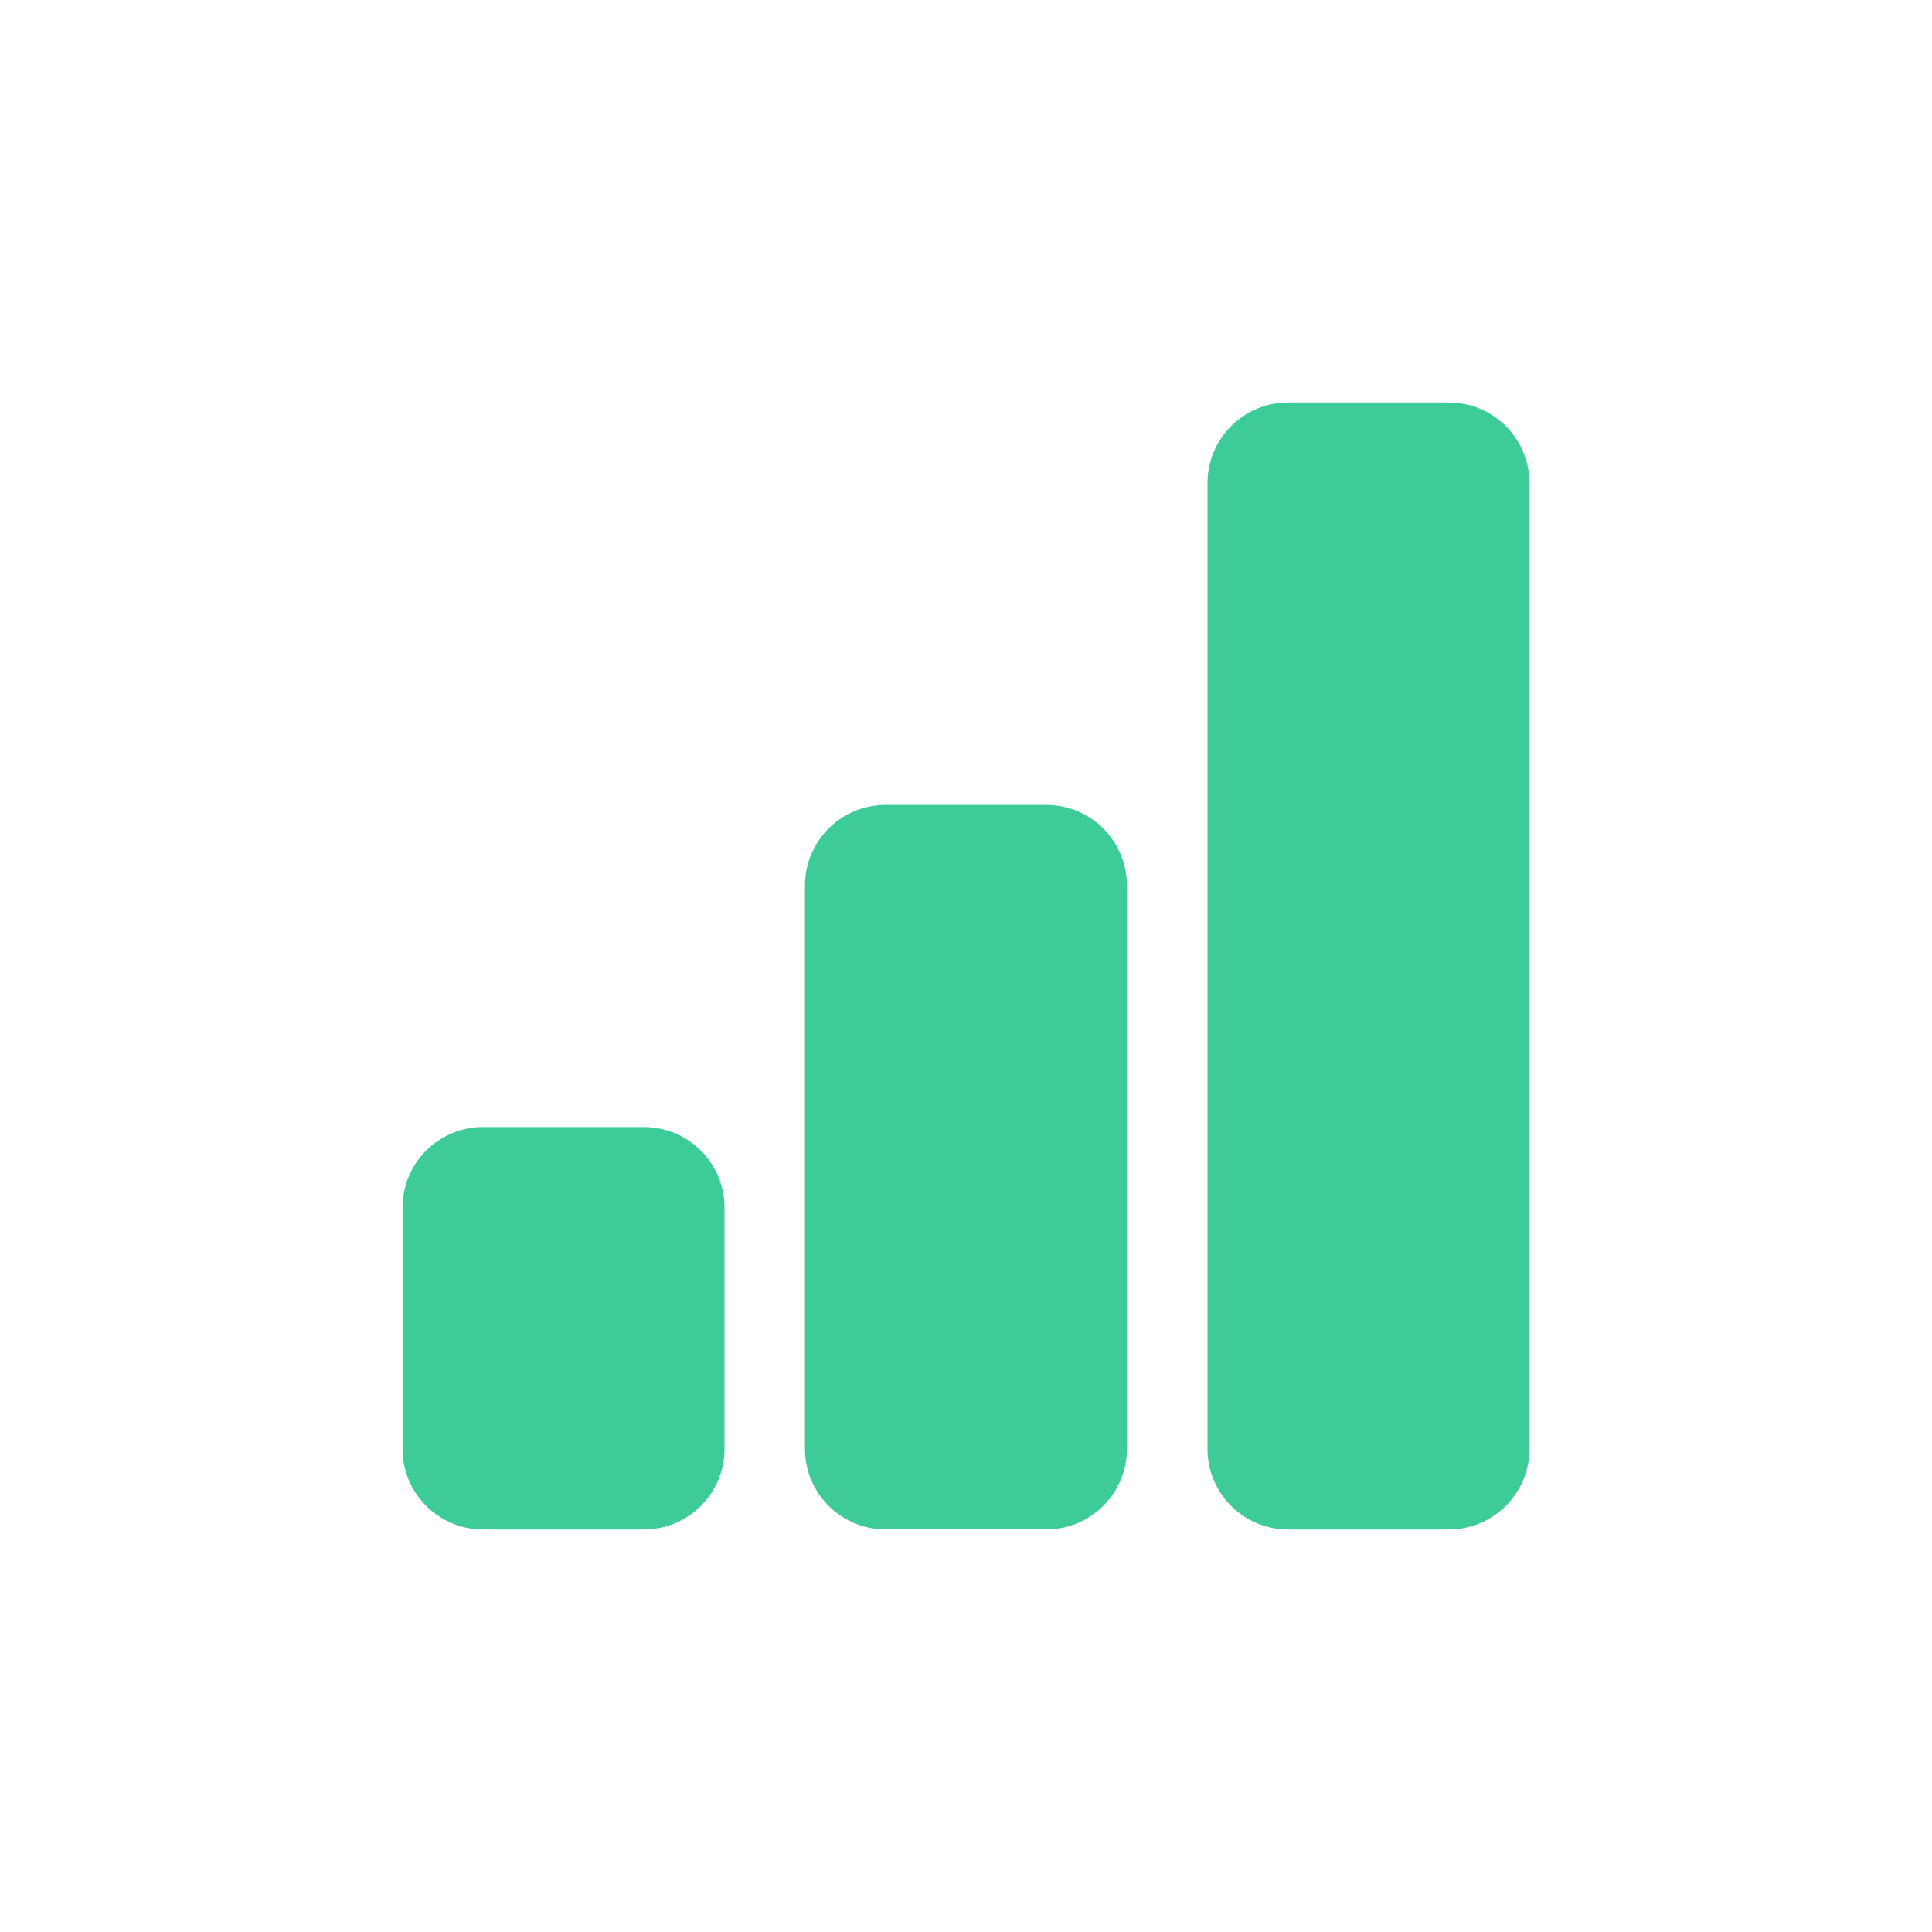 <svg id="Group_2411" data-name="Group 2411" xmlns="http://www.w3.org/2000/svg" width="20" height="20" viewBox="0 0 20 20">
  <path id="Path_385" data-name="Path 385" d="M7.5,14H5.833A.834.834,0,0,0,5,14.833v2.5a.834.834,0,0,0,.833.833H7.5a.834.834,0,0,0,.833-.833v-2.5A.834.834,0,0,0,7.5,14Z" transform="translate(-0.833 -2.333)" fill="#3dcb97"/>
  <path id="Path_386" data-name="Path 386" d="M12.5,10H10.833a.834.834,0,0,0-.833.833h0v5.833a.834.834,0,0,0,.833.833H12.5a.834.834,0,0,0,.833-.833V10.833A.834.834,0,0,0,12.5,10Z" transform="translate(-1.667 -1.667)" fill="#3dcb97"/>
  <path id="Path_387" data-name="Path 387" d="M17.5,5H15.833A.834.834,0,0,0,15,5.833h0v10a.834.834,0,0,0,.833.833H17.5a.834.834,0,0,0,.833-.833v-10A.834.834,0,0,0,17.5,5Z" transform="translate(-2.5 -0.833)" fill="#3dcb97"/>
  <rect id="Rectangle_461" data-name="Rectangle 461" width="20" height="20" fill="none"/>
</svg>
